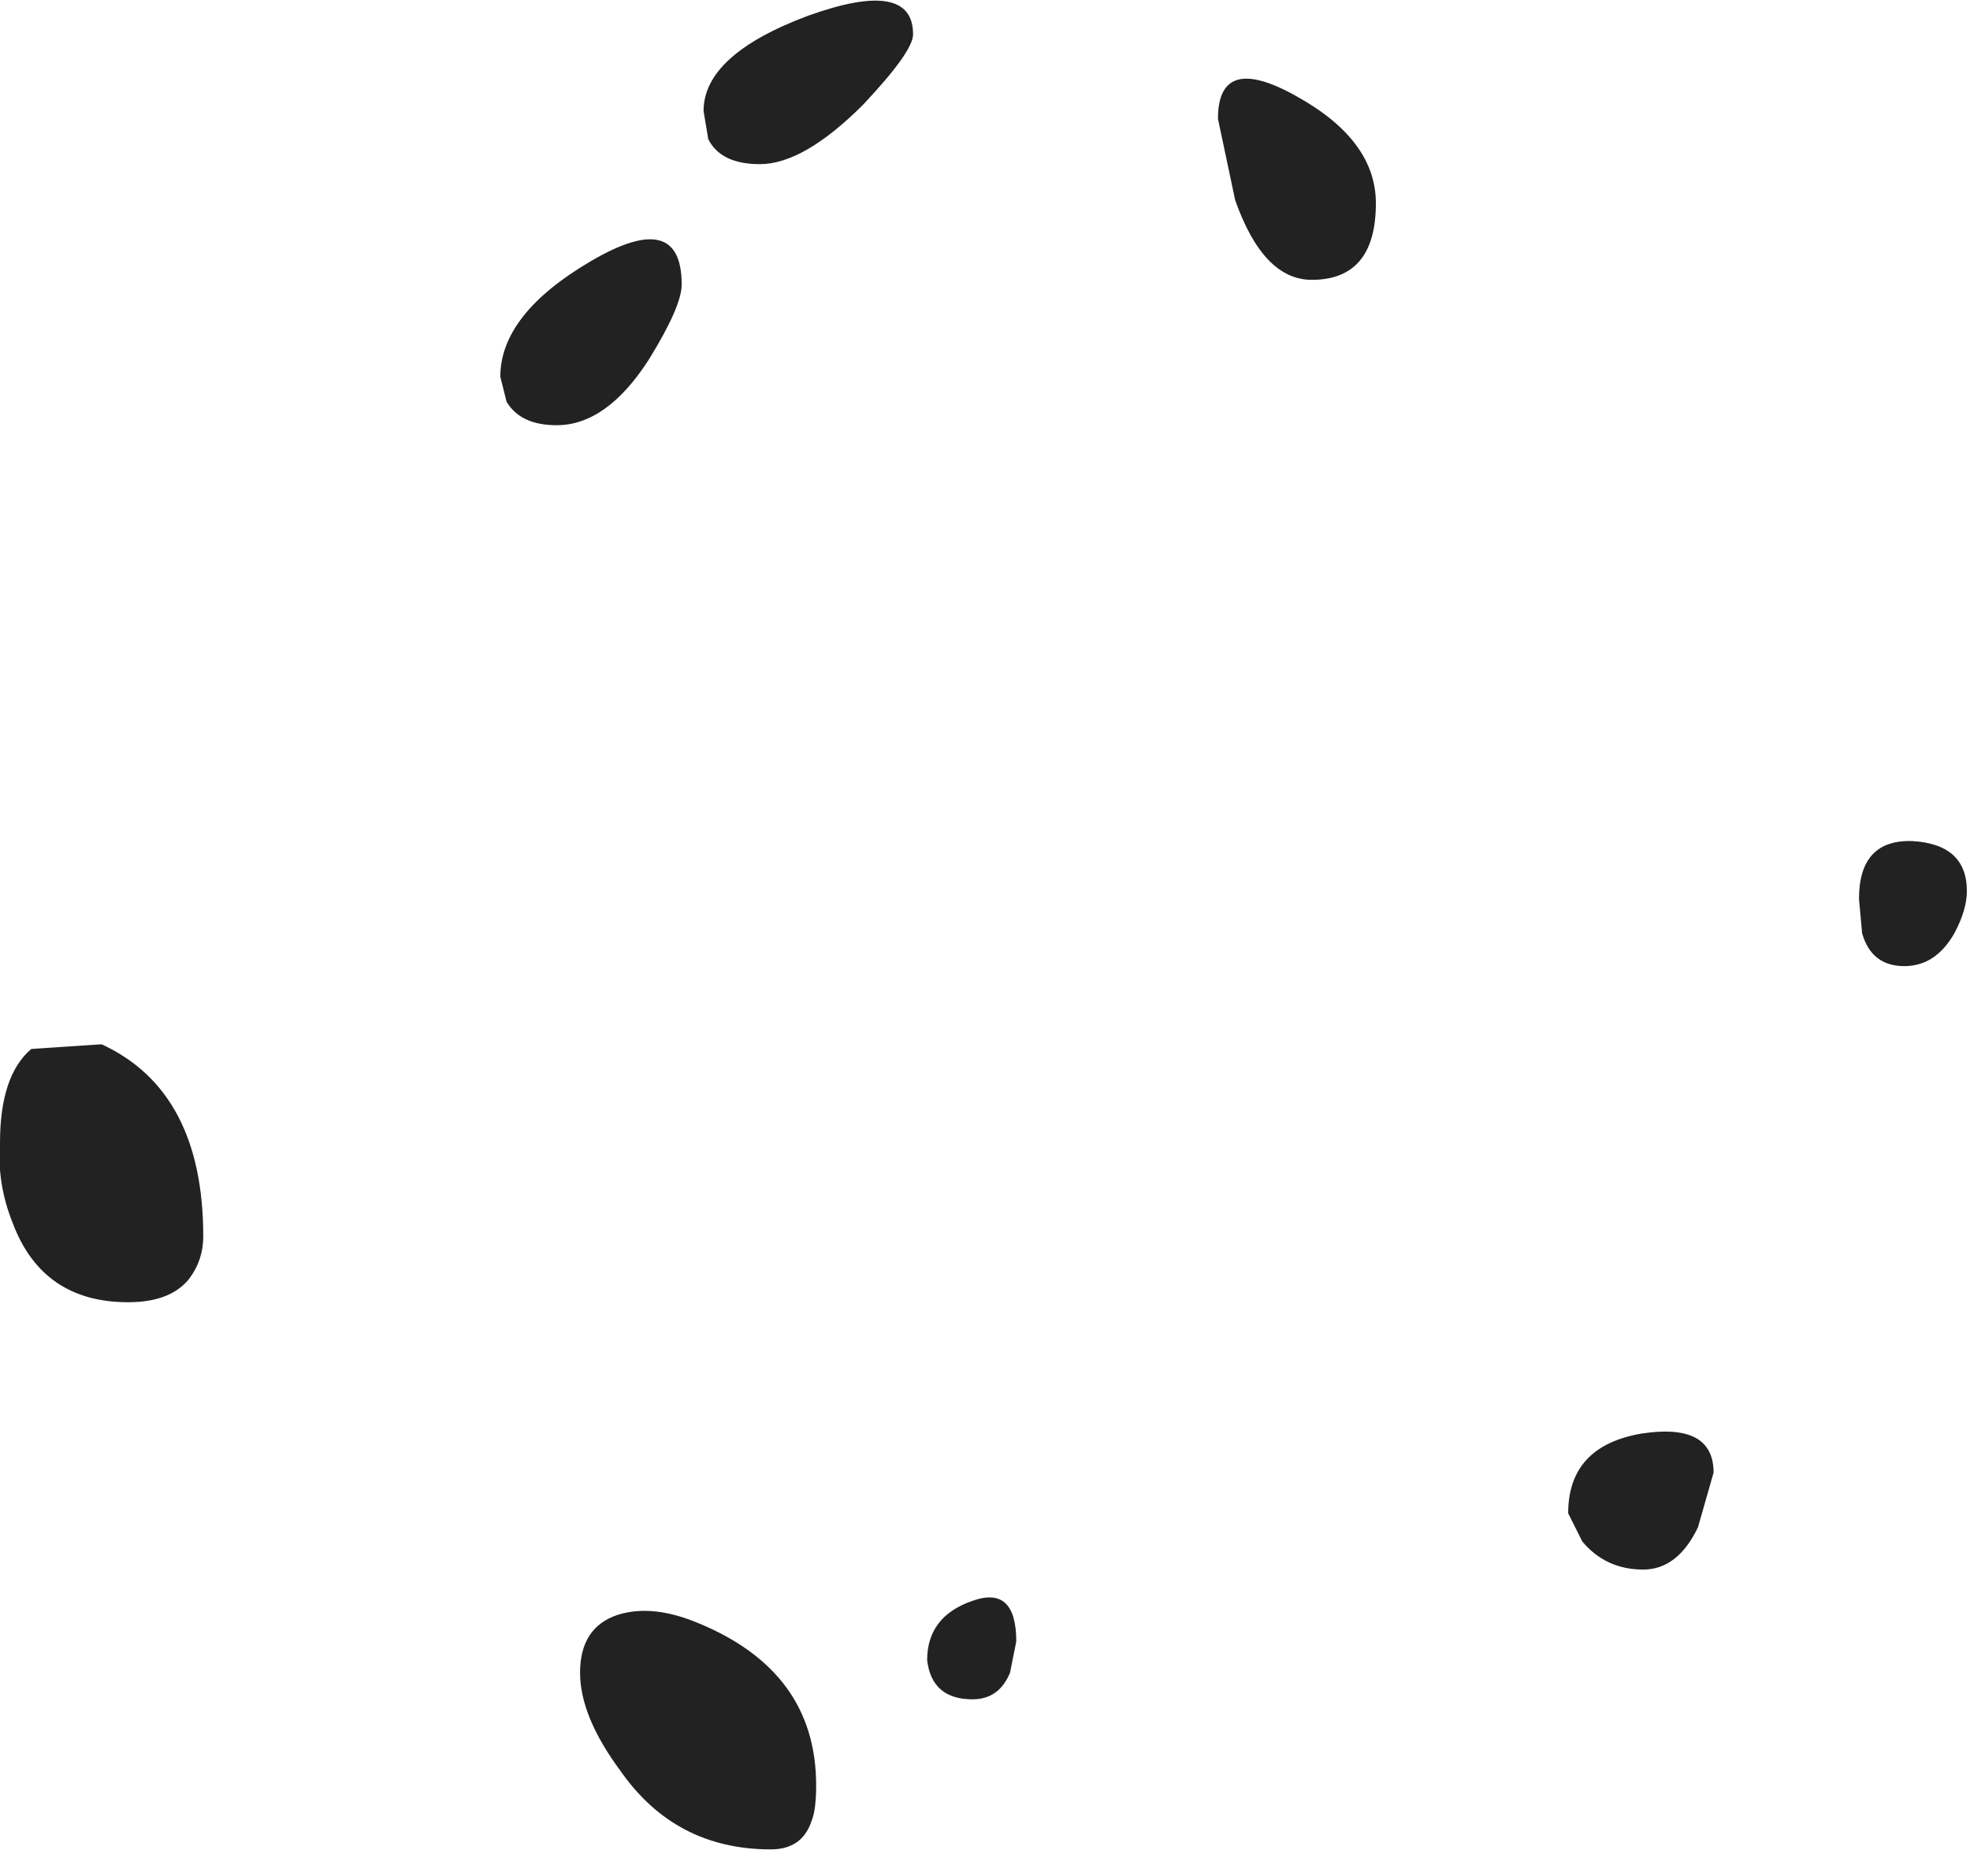 <?xml version="1.0" encoding="utf-8"?>
<svg version="1.1" id="Layer_1"
xmlns="http://www.w3.org/2000/svg"
xmlns:xlink="http://www.w3.org/1999/xlink"
xmlns:author="http://www.sothink.com"
width="63px" height="60px"
xml:space="preserve">
<g id="23" transform="matrix(1, 0, 0, 1, 30.3, 33.35)">
<path style="fill:#232222;fill-opacity:1" d="M8.65,-29.55Q8.65 -31.7 11.2 -30.25Q13.7 -28.85 13.7 -26.85Q13.7 -24.4 11.65 -24.4Q10.1 -24.4 9.2 -26.95L8.65 -29.55M29.15,-4.6Q29.15 -6.5 30.85 -6.45Q32.6 -6.35 32.6 -4.85Q32.6 -4.25 32.2 -3.5Q31.6 -2.45 30.6 -2.45Q29.55 -2.45 29.25 -3.5L29.15 -4.6M20.3,15.95L19.85 15.05Q19.85 12.9 22.2 12.5Q24.5 12.15 24.5 13.75L24 15.5Q23.35 16.85 22.25 16.85Q21.05 16.85 20.3 15.95M2,20.15Q1.65 21 0.8 21Q-0.5 21 -0.65 19.75Q-0.65 18.35 0.8 17.85Q2.2 17.35 2.2 19.15L2 20.15M-2.7,-30Q-4.6 -28.1 -6 -28.1Q-7.25 -28.1 -7.65 -28.9L-7.8 -29.8Q-7.8 -31.6 -4.45 -32.85Q-1.1 -34.05 -1.1 -32.25Q-1.1 -31.7 -2.7 -30M-14.1,-20.5L-14.3 -21.3Q-14.3 -23.3 -11.4 -25Q-8.5 -26.7 -8.5 -24.25Q-8.5 -23.55 -9.55 -21.85Q-10.9 -19.75 -12.5 -19.75Q-13.65 -19.75 -14.1 -20.5M-4.2,23.75Q-4.2 24.55 -4.35 24.9Q-4.65 25.8 -5.65 25.8Q-8.7 25.8 -10.45 23.3Q-11.75 21.55 -11.75 20.15Q-11.75 18.7 -10.55 18.3Q-9.45 17.95 -8 18.55Q-4.2 20.1 -4.2 23.75M-29.9,5.75Q-30.4 4.5 -30.3 3.2Q-30.3 1.05 -29.3 0.2L-27.05 0.05Q-23.8 1.55 -23.8 6.2Q-23.8 6.95 -24.25 7.55Q-24.85 8.3 -26.2 8.3Q-28.95 8.3 -29.9 5.75" />
</g>
</svg>
